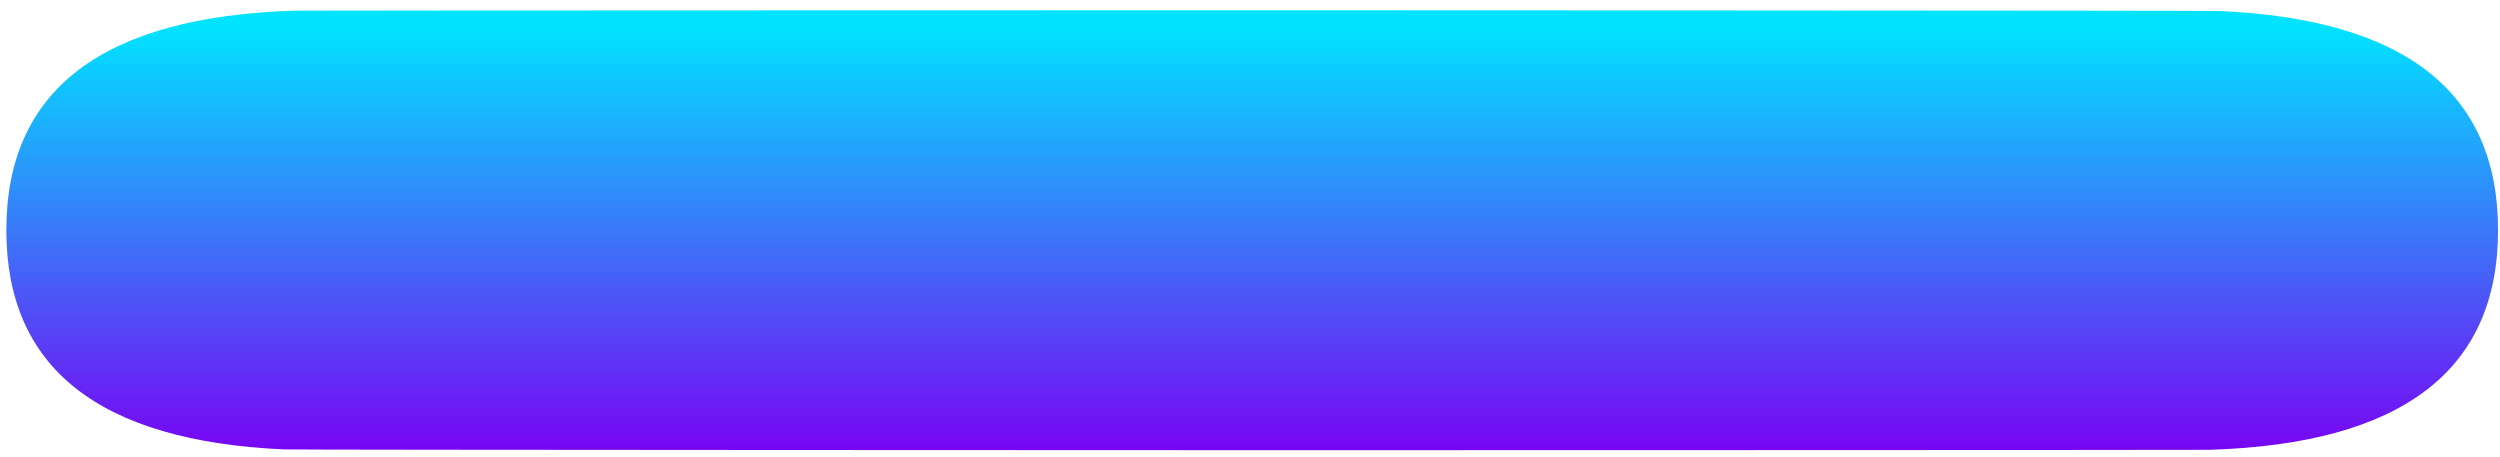 <svg width="230" height="42" viewBox="0 0 230 42" fill="none" xmlns="http://www.w3.org/2000/svg">
<path d="M0.583 21.179C0.583 8.279 9.403 1.547 27.043 0.982C27.855 0.957 116.587 0.943 117.437 0.943C118.564 0.943 203.094 0.966 204.156 1.012C221.265 1.754 229.821 8.474 229.821 21.179C229.821 34.1 220.969 40.836 203.264 41.383C202.485 41.406 118.252 41.419 117.437 41.419C116.274 41.419 27.24 41.394 26.148 41.346C9.104 40.581 0.583 33.857 0.583 21.179Z" fill="url(#paint0_linear_314_7765)"/>
<defs>
<linearGradient id="paint0_linear_314_7765" x1="115.201" y1="2.379" x2="115.201" y2="42.18" gradientUnits="userSpaceOnUse">
<stop offset="0.002" stop-color="#00E3FF"/>
<stop offset="1" stop-color="#7A01F3"/>
</linearGradient>
</defs>
</svg>
